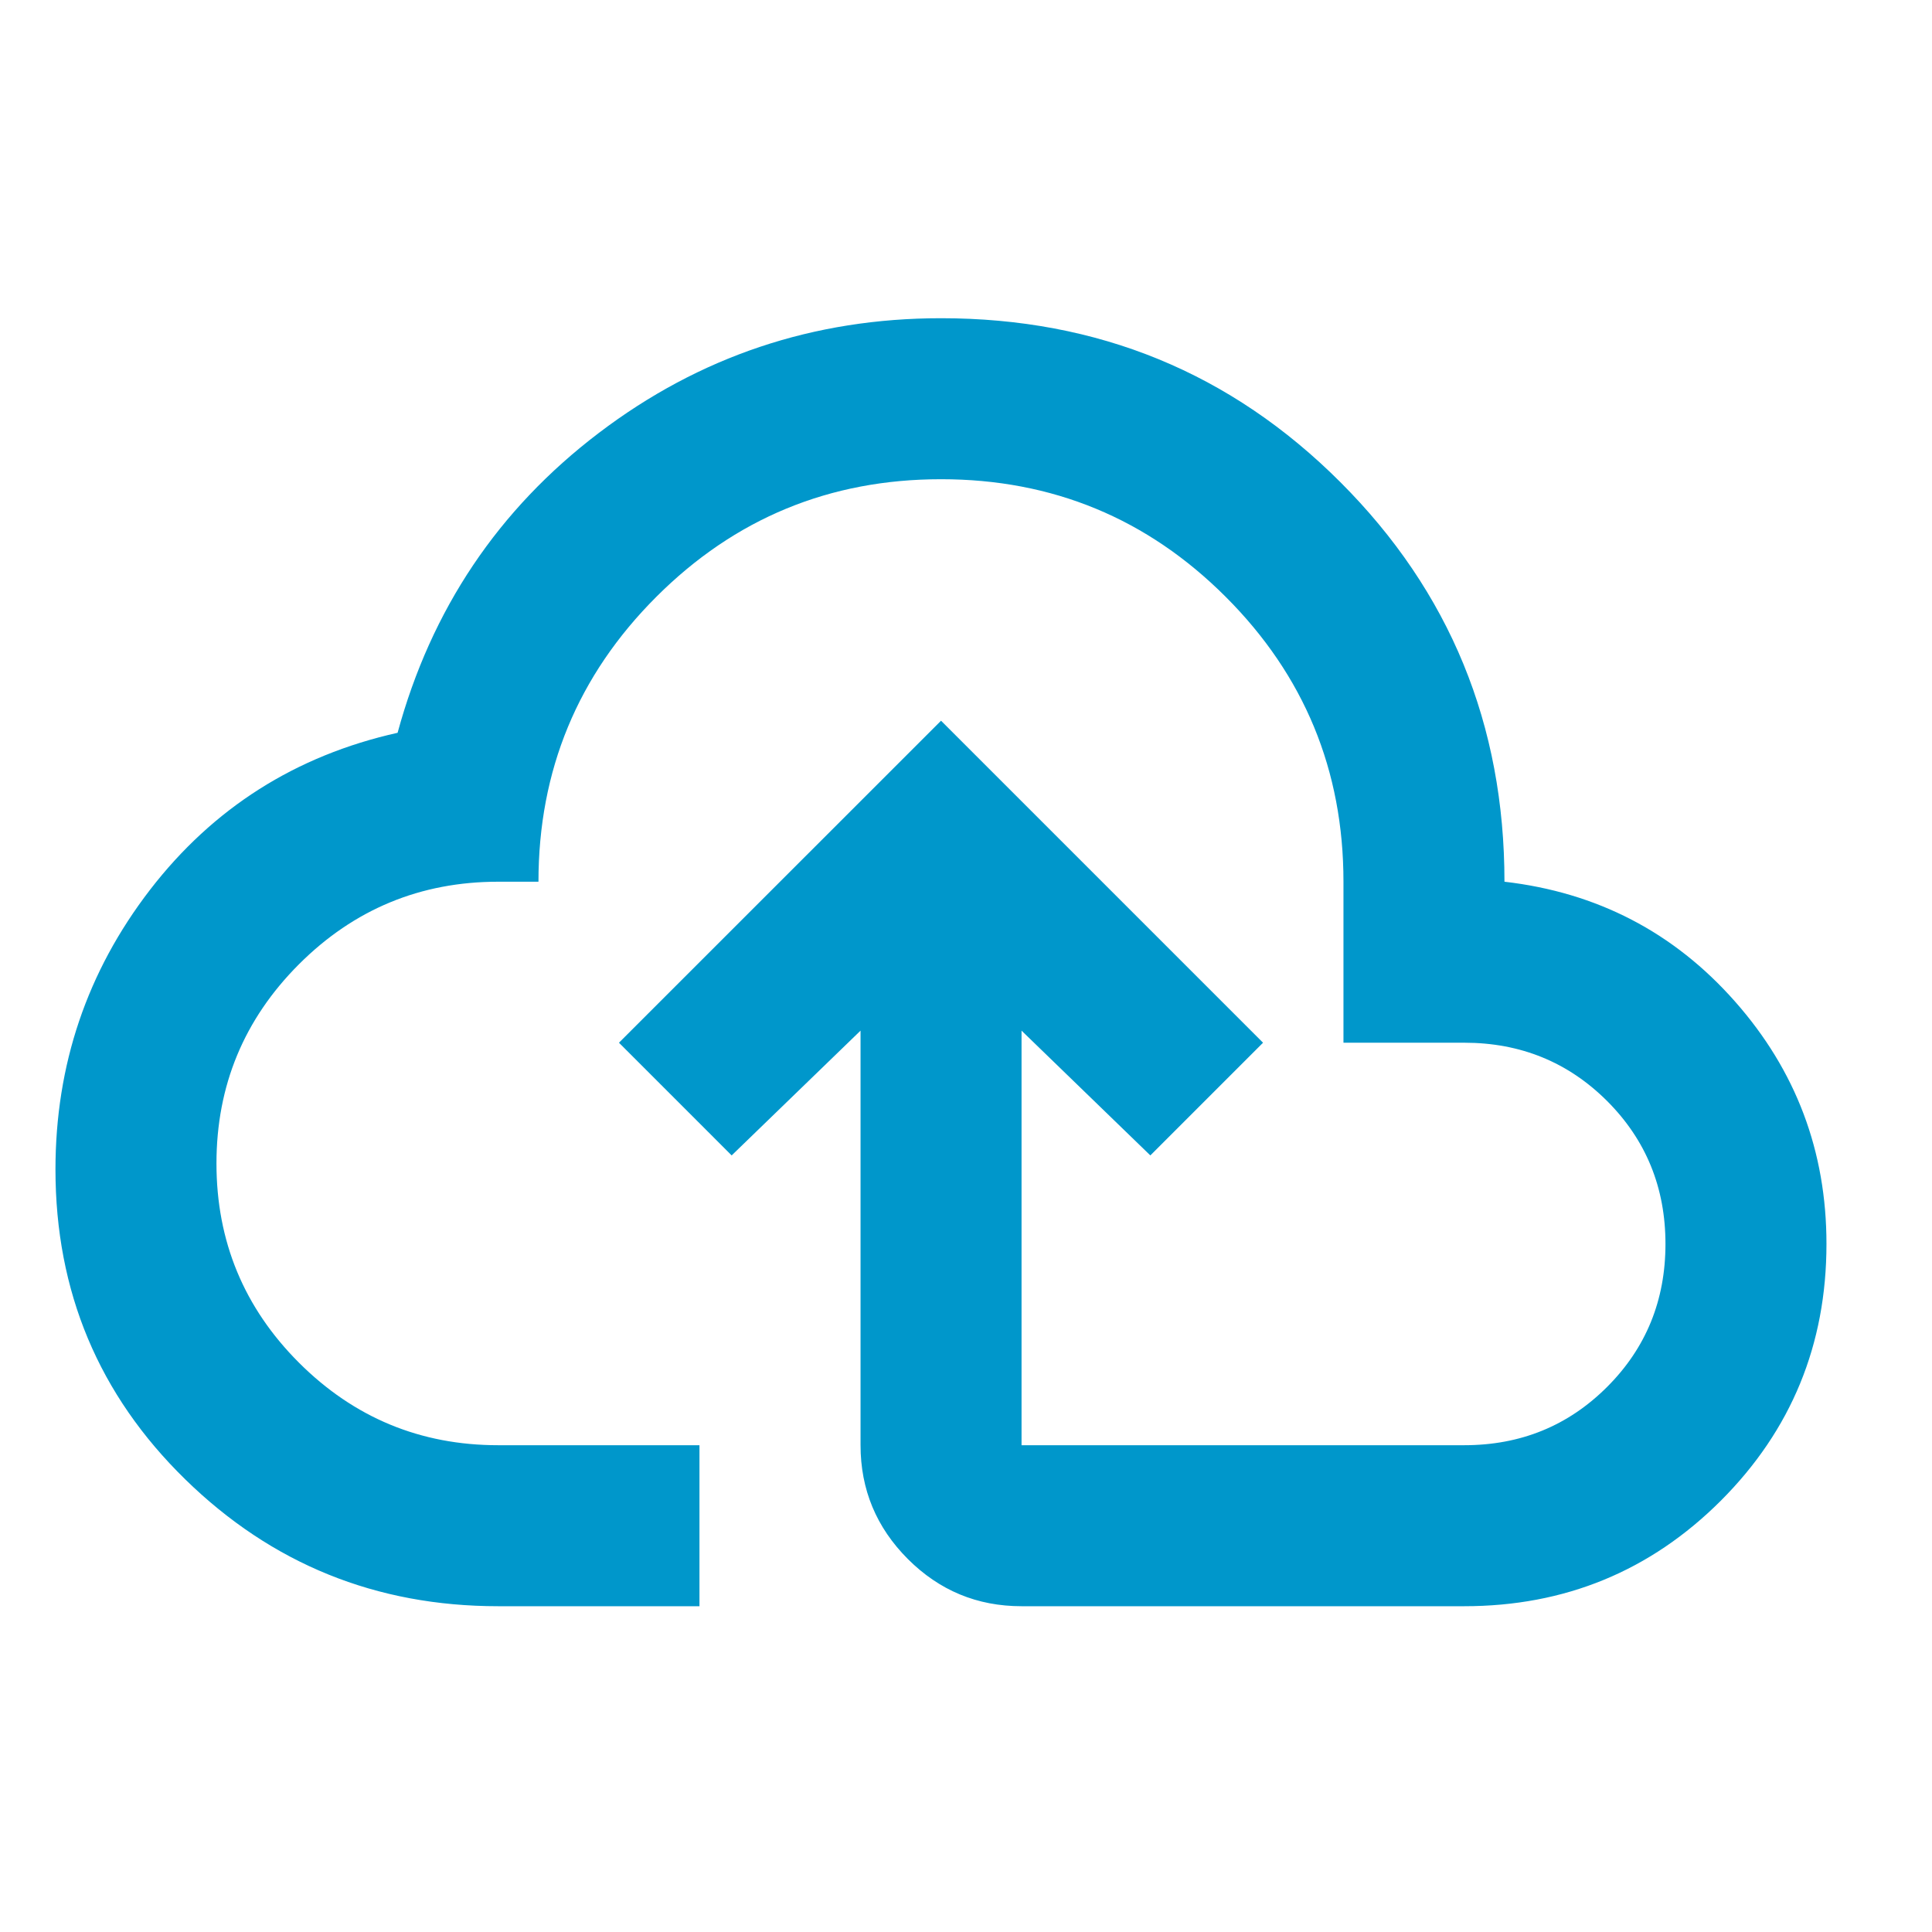 <svg xmlns="http://www.w3.org/2000/svg" width="24" height="24" viewBox="0 0 24 24" fill="none">
<path d="M6.189 19.953C4.673 19.953 3.377 19.428 2.302 18.378C1.227 17.328 0.689 16.045 0.689 14.528C0.689 13.228 1.081 12.07 1.864 11.053C2.648 10.037 3.673 9.386 4.939 9.103C5.356 7.57 6.189 6.328 7.439 5.378C8.689 4.428 10.106 3.953 11.69 3.953C13.639 3.953 15.293 4.632 16.651 5.99C18.01 7.349 18.689 9.003 18.689 10.953C19.84 11.086 20.794 11.582 21.552 12.44C22.311 13.299 22.689 14.303 22.689 15.453C22.689 16.703 22.252 17.766 21.378 18.641C20.502 19.516 19.439 19.953 18.189 19.953H12.69C12.139 19.953 11.669 19.758 11.277 19.366C10.886 18.974 10.69 18.503 10.69 17.953V12.803L9.089 14.353L7.689 12.953L11.69 8.953L15.69 12.953L14.29 14.353L12.69 12.803V17.953H18.189C18.89 17.953 19.481 17.712 19.965 17.228C20.448 16.745 20.689 16.153 20.689 15.453C20.689 14.753 20.448 14.162 19.965 13.678C19.481 13.195 18.89 12.953 18.189 12.953H16.689V10.953C16.689 9.57 16.202 8.39 15.227 7.415C14.252 6.44 13.073 5.953 11.69 5.953C10.306 5.953 9.127 6.44 8.152 7.415C7.177 8.39 6.689 9.57 6.689 10.953H6.189C5.223 10.953 4.398 11.295 3.714 11.978C3.031 12.662 2.689 13.486 2.689 14.453C2.689 15.42 3.031 16.245 3.714 16.928C4.398 17.611 5.223 17.953 6.189 17.953H8.689V19.953H6.189Z" fill="#0097CB"/>
</svg>